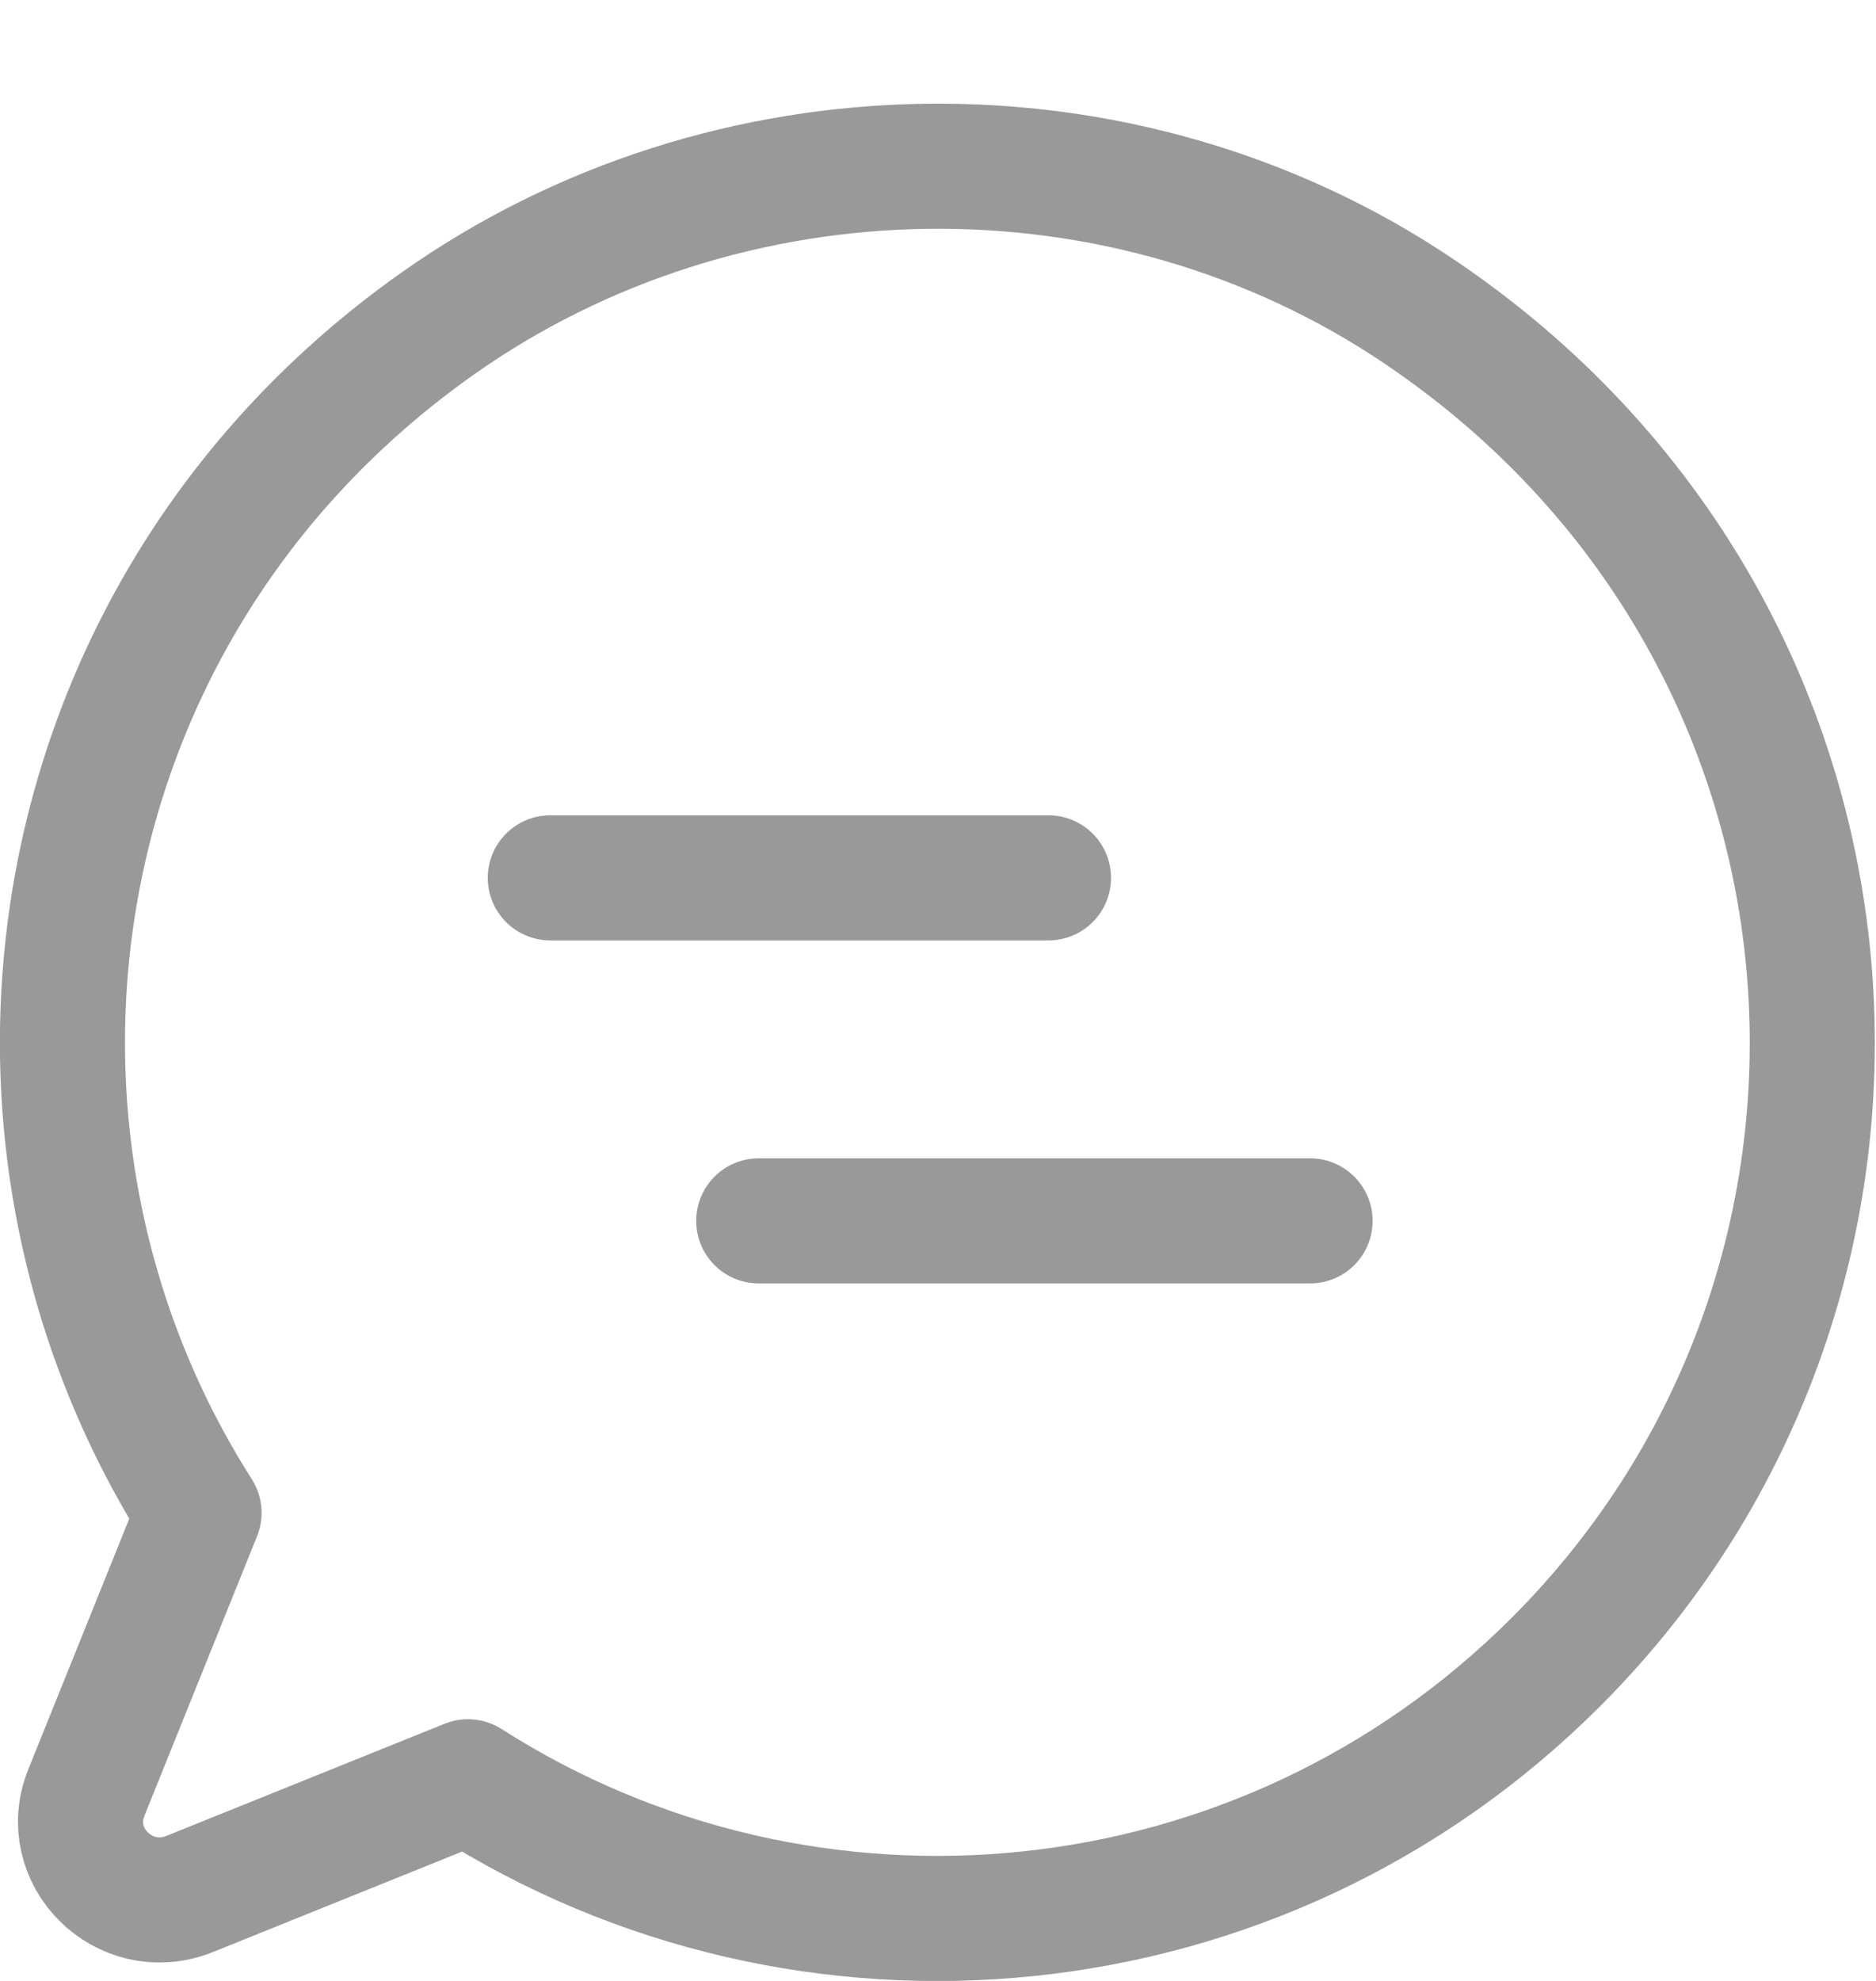 <?xml version="1.0" encoding="UTF-8"?>
<svg width="18px" height="19px" viewBox="0 0 18 19" version="1.1" xmlns="http://www.w3.org/2000/svg" xmlns:xlink="http://www.w3.org/1999/xlink">
    <title>Chat</title>
    <g id="Page-1" stroke="none" stroke-width="1" fill="none" fill-rule="evenodd" stroke-dasharray="0,0" stroke-linecap="round" stroke-linejoin="round">
        <g id="Chat" transform="translate(0, 1)" stroke="#999999" stroke-width="1.2">
            <g id="8">
                <g id="Group" transform="translate(5.28, 7.42)">
                    <line x1="-1.00135803e-05" y1="0" x2="4.78" y2="0" id="Vector" transform="translate(2.39, 0.5) scale(1, -1) rotate(-180) translate(-2.39, -0.5) "></line>
                    <line x1="2" y1="3.29" x2="7.29" y2="3.29" id="Vector" transform="translate(4.645, 3.79) scale(1, -1) rotate(-180) translate(-4.645, -3.79) "></line>
                </g>
                <path d="M13.62,1.99 C10.79,0.08 6.97,0.14 4.19,2.11 C0.35,4.83 -0.41,9.87 1.91,13.51 L0.83,16.19 C0.58,16.8 1.19,17.41 1.81,17.17 L4.49,16.09 C7.73,18.16 12.09,17.78 14.93,14.94 C18.6,11.27 18.16,5.05 13.62,1.99 Z" id="Vector" fill-rule="nonzero"></path>
            </g>
        </g>
    </g>
</svg>